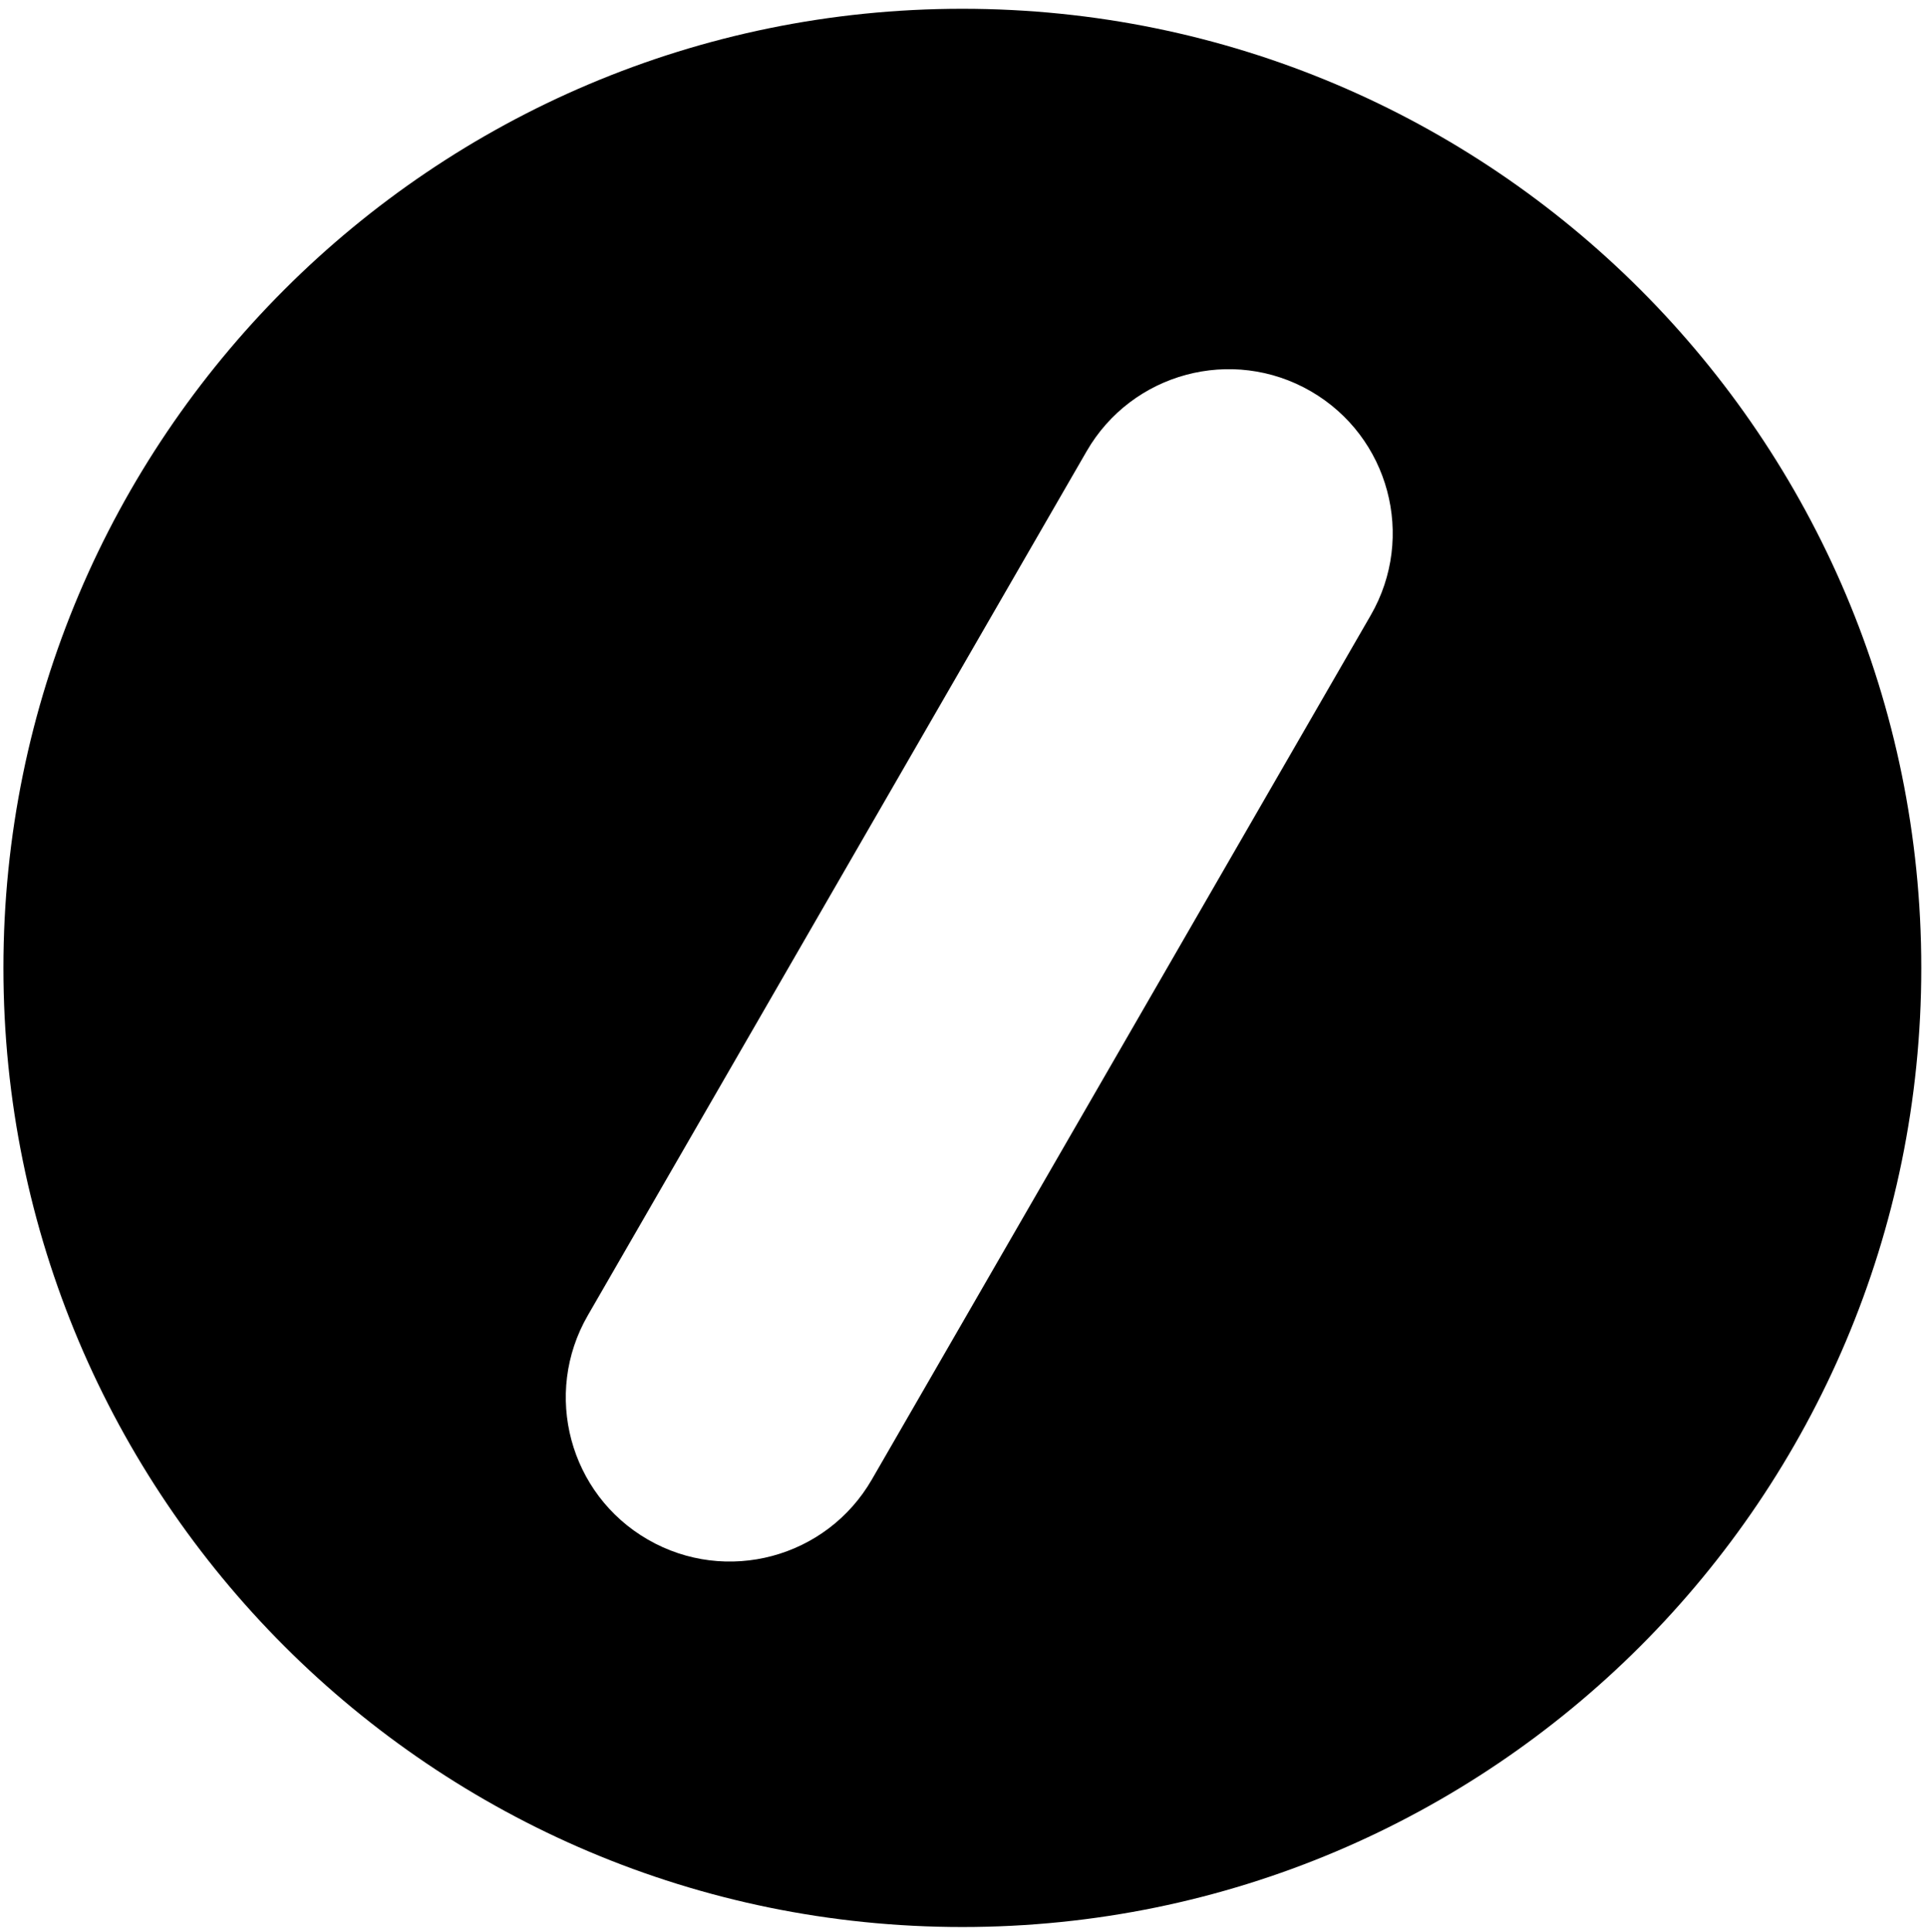 <?xml version="1.0" encoding="UTF-8"?>
<svg width="422px" height="423px" viewBox="0 0 422 423" version="1.1" xmlns="http://www.w3.org/2000/svg" xmlns:xlink="http://www.w3.org/1999/xlink">
    <!-- Generator: Sketch 52.6 (67491) - http://www.bohemiancoding.com/sketch -->
    <title>icon-lists</title>
    <desc>Created with Sketch.</desc>
    <g id="Page-1" stroke="none" stroke-width="1" fill="none" fill-rule="evenodd">
        <g id="icon-lists" transform="translate(0, 1)" fill="#000000">
            <path d="M210.75,420.922 C94.77,420.922 0.75,326.902 0.75,210.922 C0.75,94.942 94.77,0.922 210.75,0.922 C326.73,0.922 420.75,94.942 420.75,210.922 C420.75,326.902 326.73,420.922 210.75,420.922 Z M287.033,84.651 C269.854,74.732 247.887,80.618 237.969,97.797 L128.721,287.02 C118.802,304.199 124.688,326.166 141.867,336.085 C159.047,346.003 181.014,340.117 190.932,322.938 L300.18,133.715 C310.098,116.536 304.212,94.569 287.033,84.651 Z" id="icon-search"></path>
        </g>
    </g>
</svg>